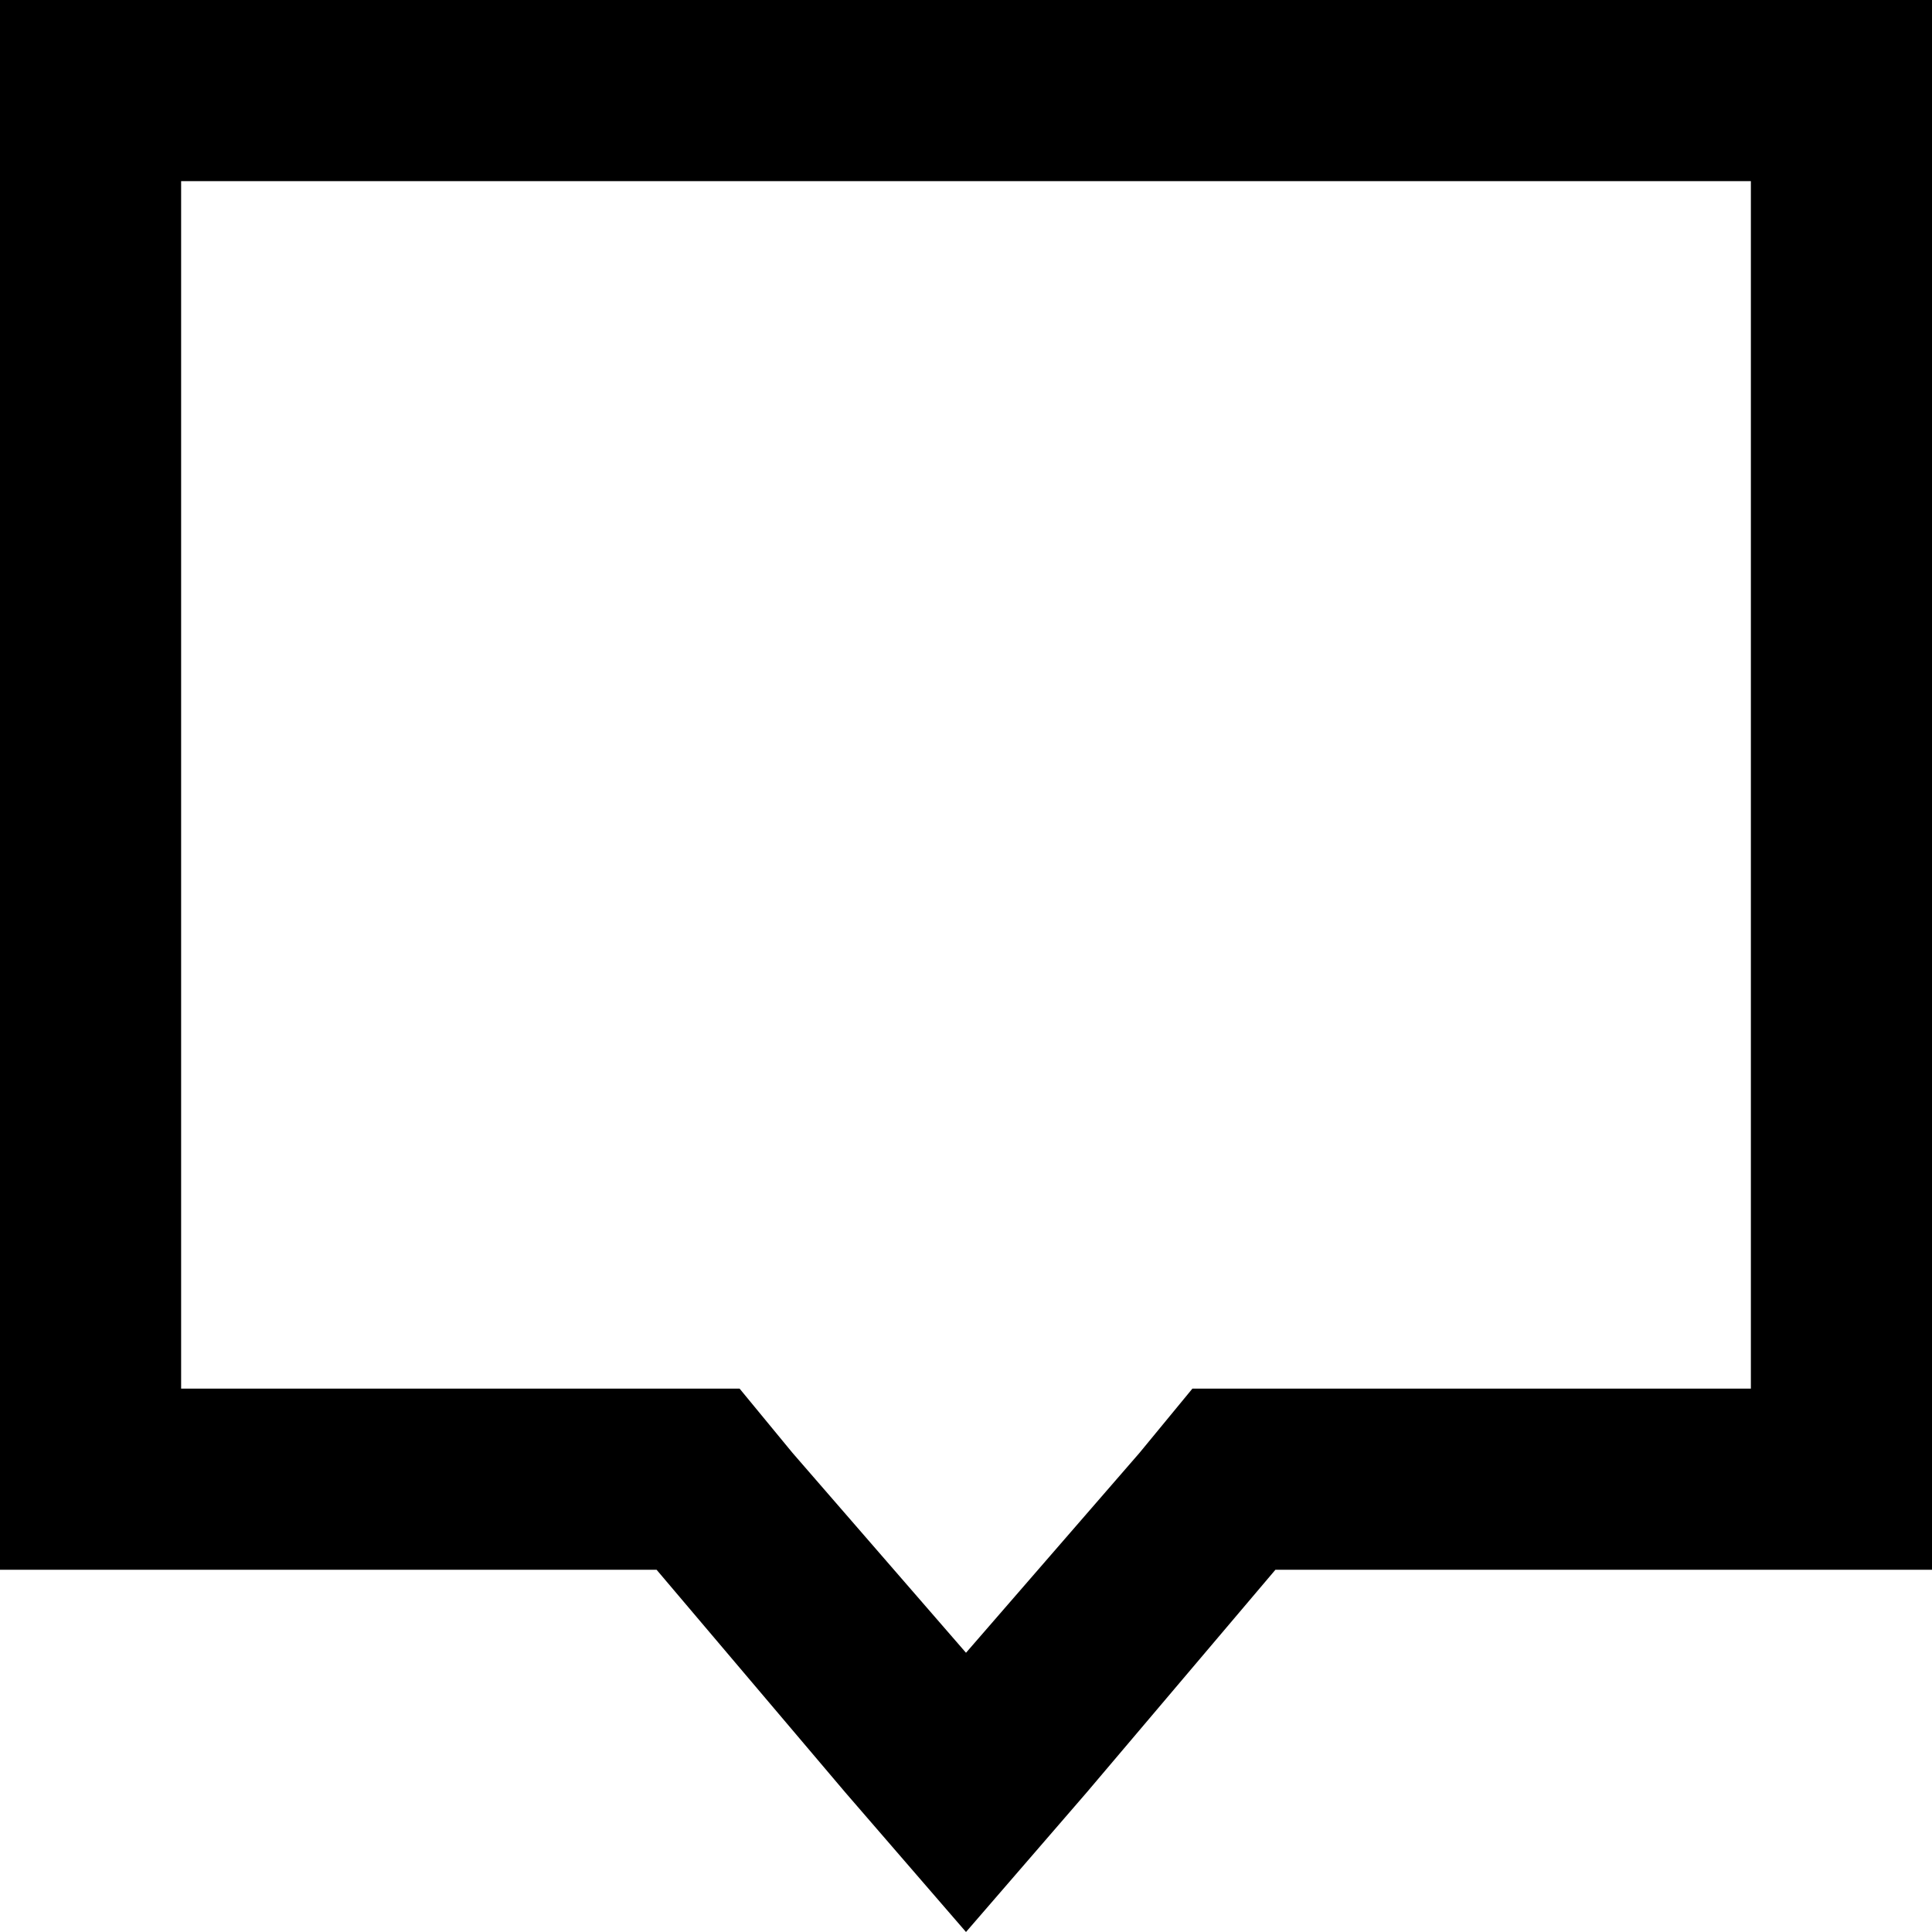 <svg xmlns="http://www.w3.org/2000/svg" viewBox="0 0 512 512">
  <path d="M 174 416 L 48 416 L 174 416 L 0 416 L 0 368 L 0 368 L 0 48 L 0 48 L 0 0 L 0 0 L 48 0 L 512 0 L 512 48 L 512 48 L 512 368 L 512 368 L 512 416 L 512 416 L 464 416 L 338 416 L 288 475 L 288 475 L 256 512 L 256 512 L 224 475 L 224 475 L 174 416 L 174 416 Z M 464 368 L 464 48 L 464 368 L 464 48 L 48 48 L 48 48 L 48 368 L 48 368 L 174 368 L 196 368 L 210 385 L 210 385 L 256 438 L 256 438 L 302 385 L 302 385 L 316 368 L 316 368 L 338 368 L 464 368 Z" />
</svg>